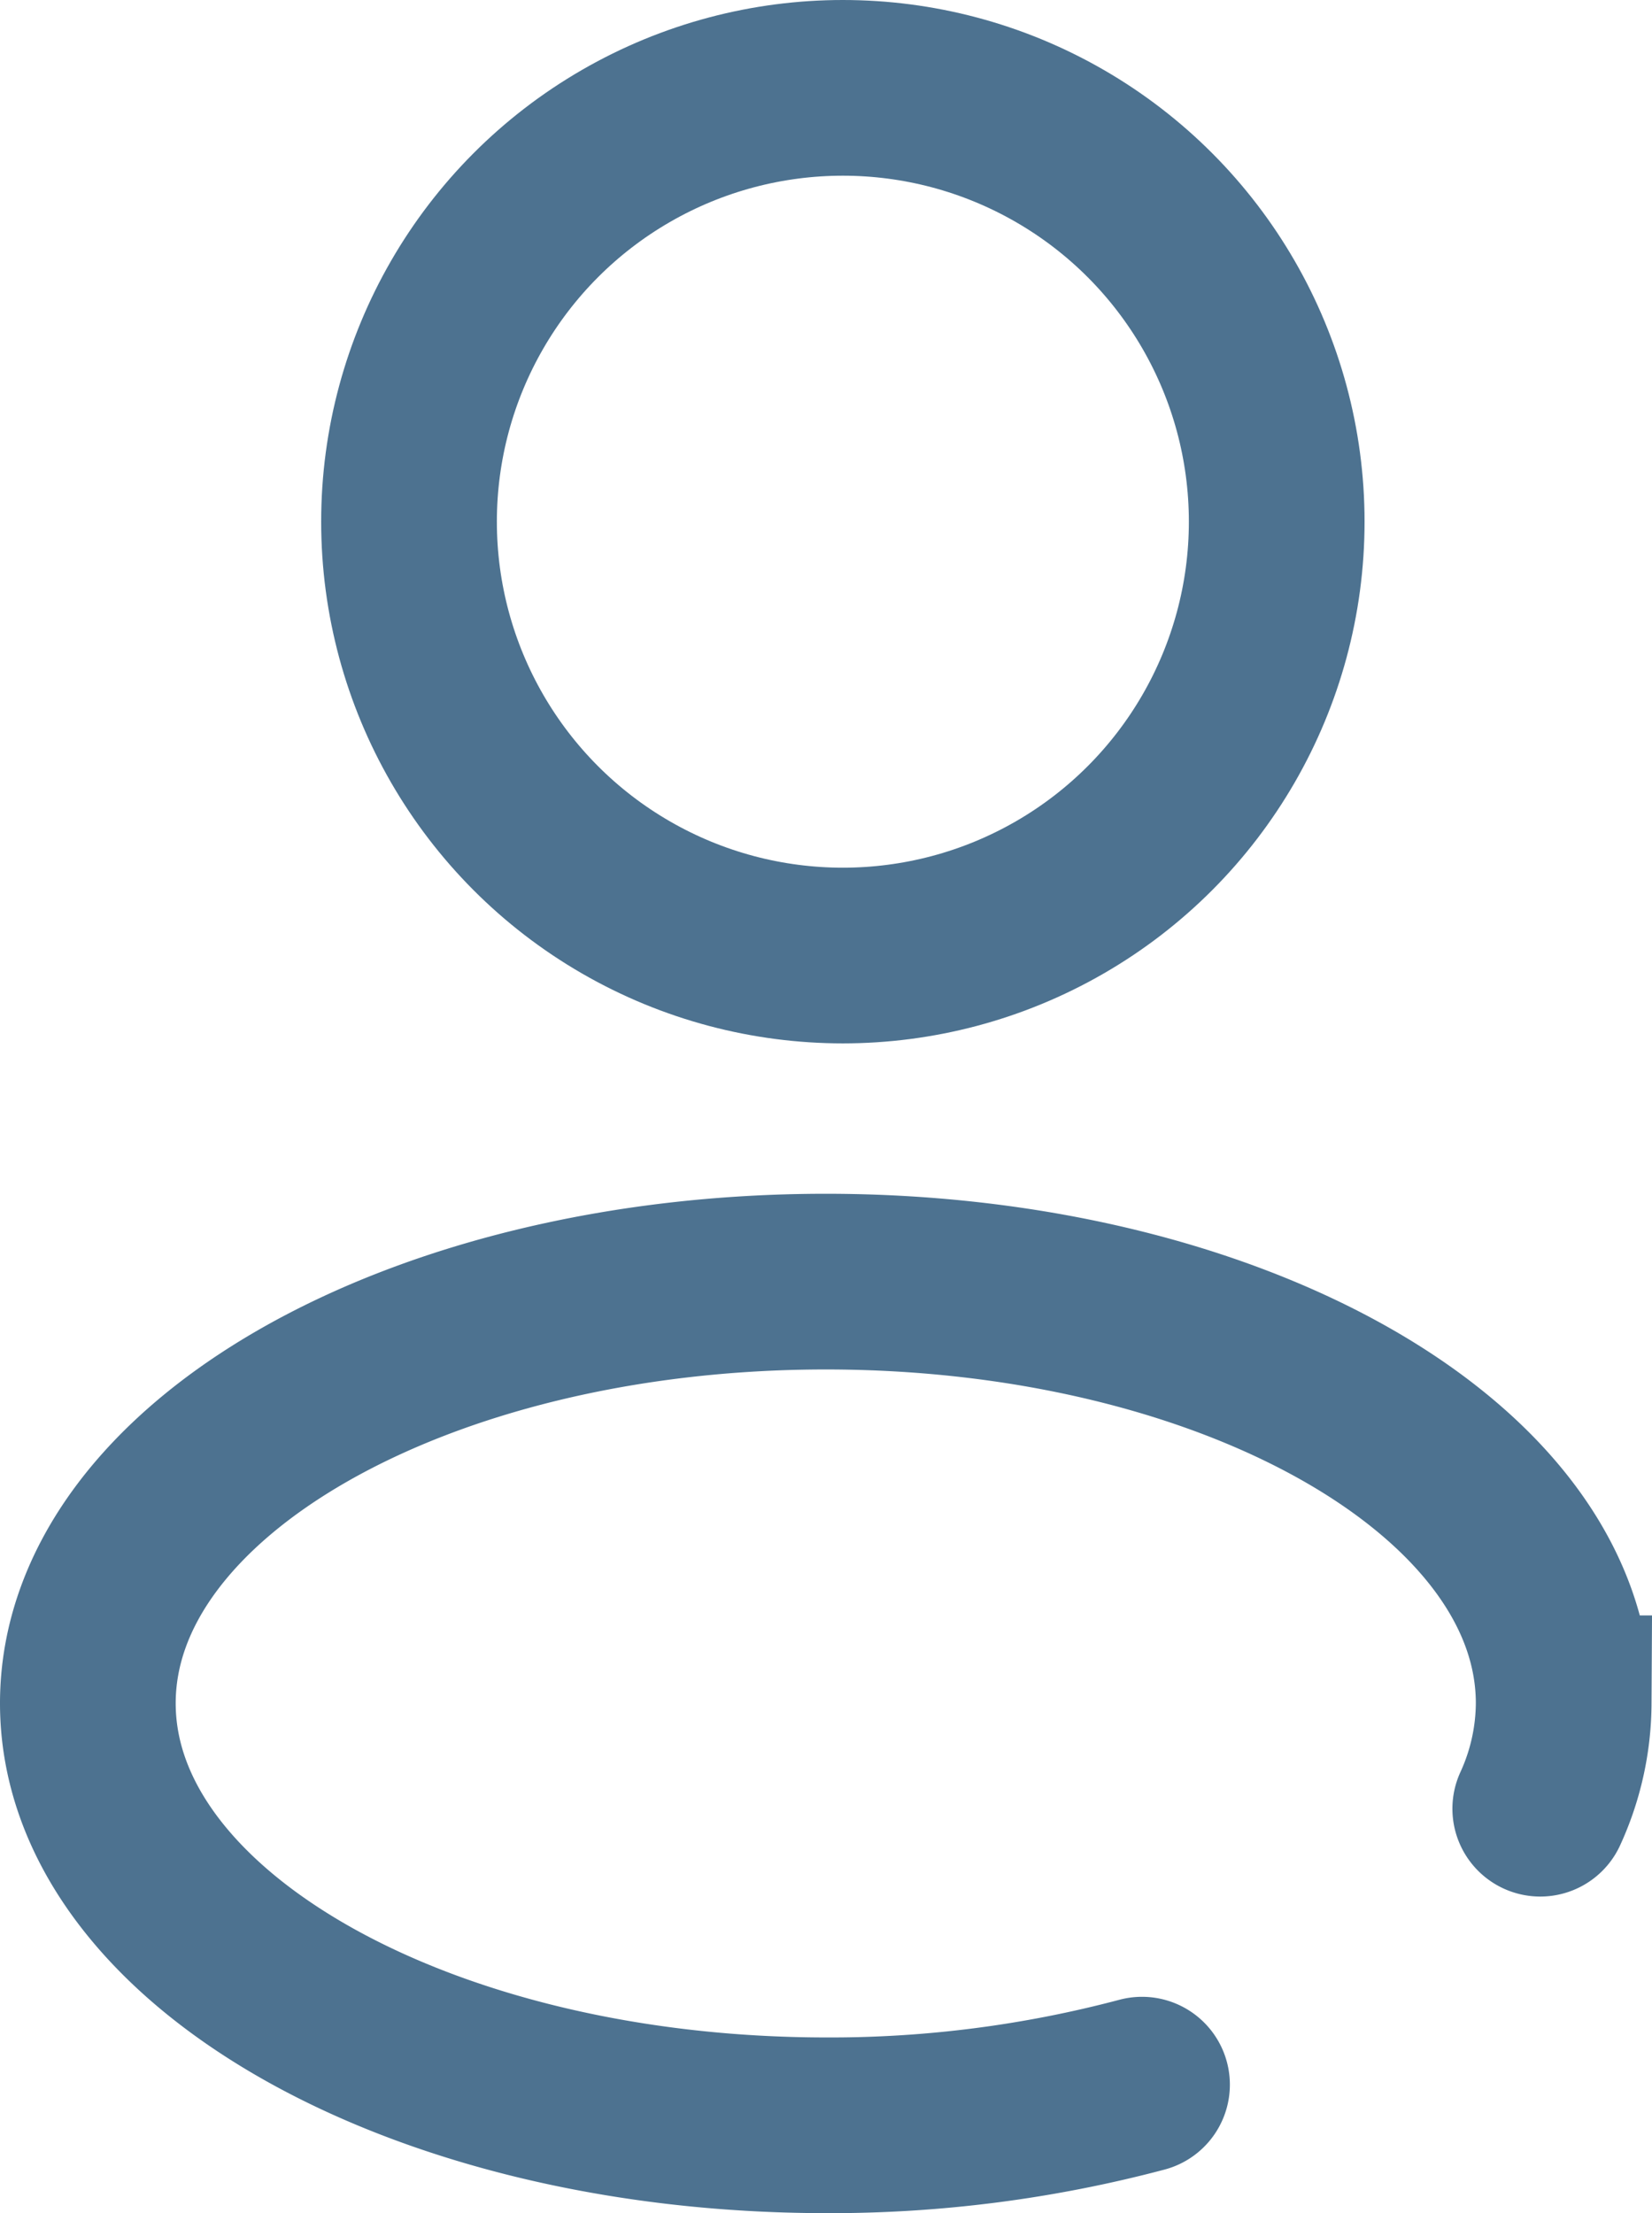 <svg xmlns="http://www.w3.org/2000/svg" width="14.104" height="18.894" viewBox="0 0 14.104 18.894">
  <g id="user-rounded-svgrepo-com_1_" data-name="user-rounded-svgrepo-com (1)" transform="translate(0.75 0.75)" opacity="0.8">
    <circle id="Ellipse_348" data-name="Ellipse 348" cx="3.704" cy="3.704" r="3.704" transform="translate(2.742)" fill="none" stroke="#204f74" stroke-width="1.5"/>
    <path id="Path_22464" data-name="Path 22464" d="M14,19.856a10.366,10.366,0,0,1-2.7.347C7.822,20.2,5,18.59,5,16.6S7.822,13,11.3,13s6.3,1.612,6.3,3.6a2.179,2.179,0,0,1-.2.9" transform="translate(-5 -2.808)" fill="none" stroke="#204f74" stroke-linecap="round" stroke-width="1.5"/>
  </g>
</svg>
